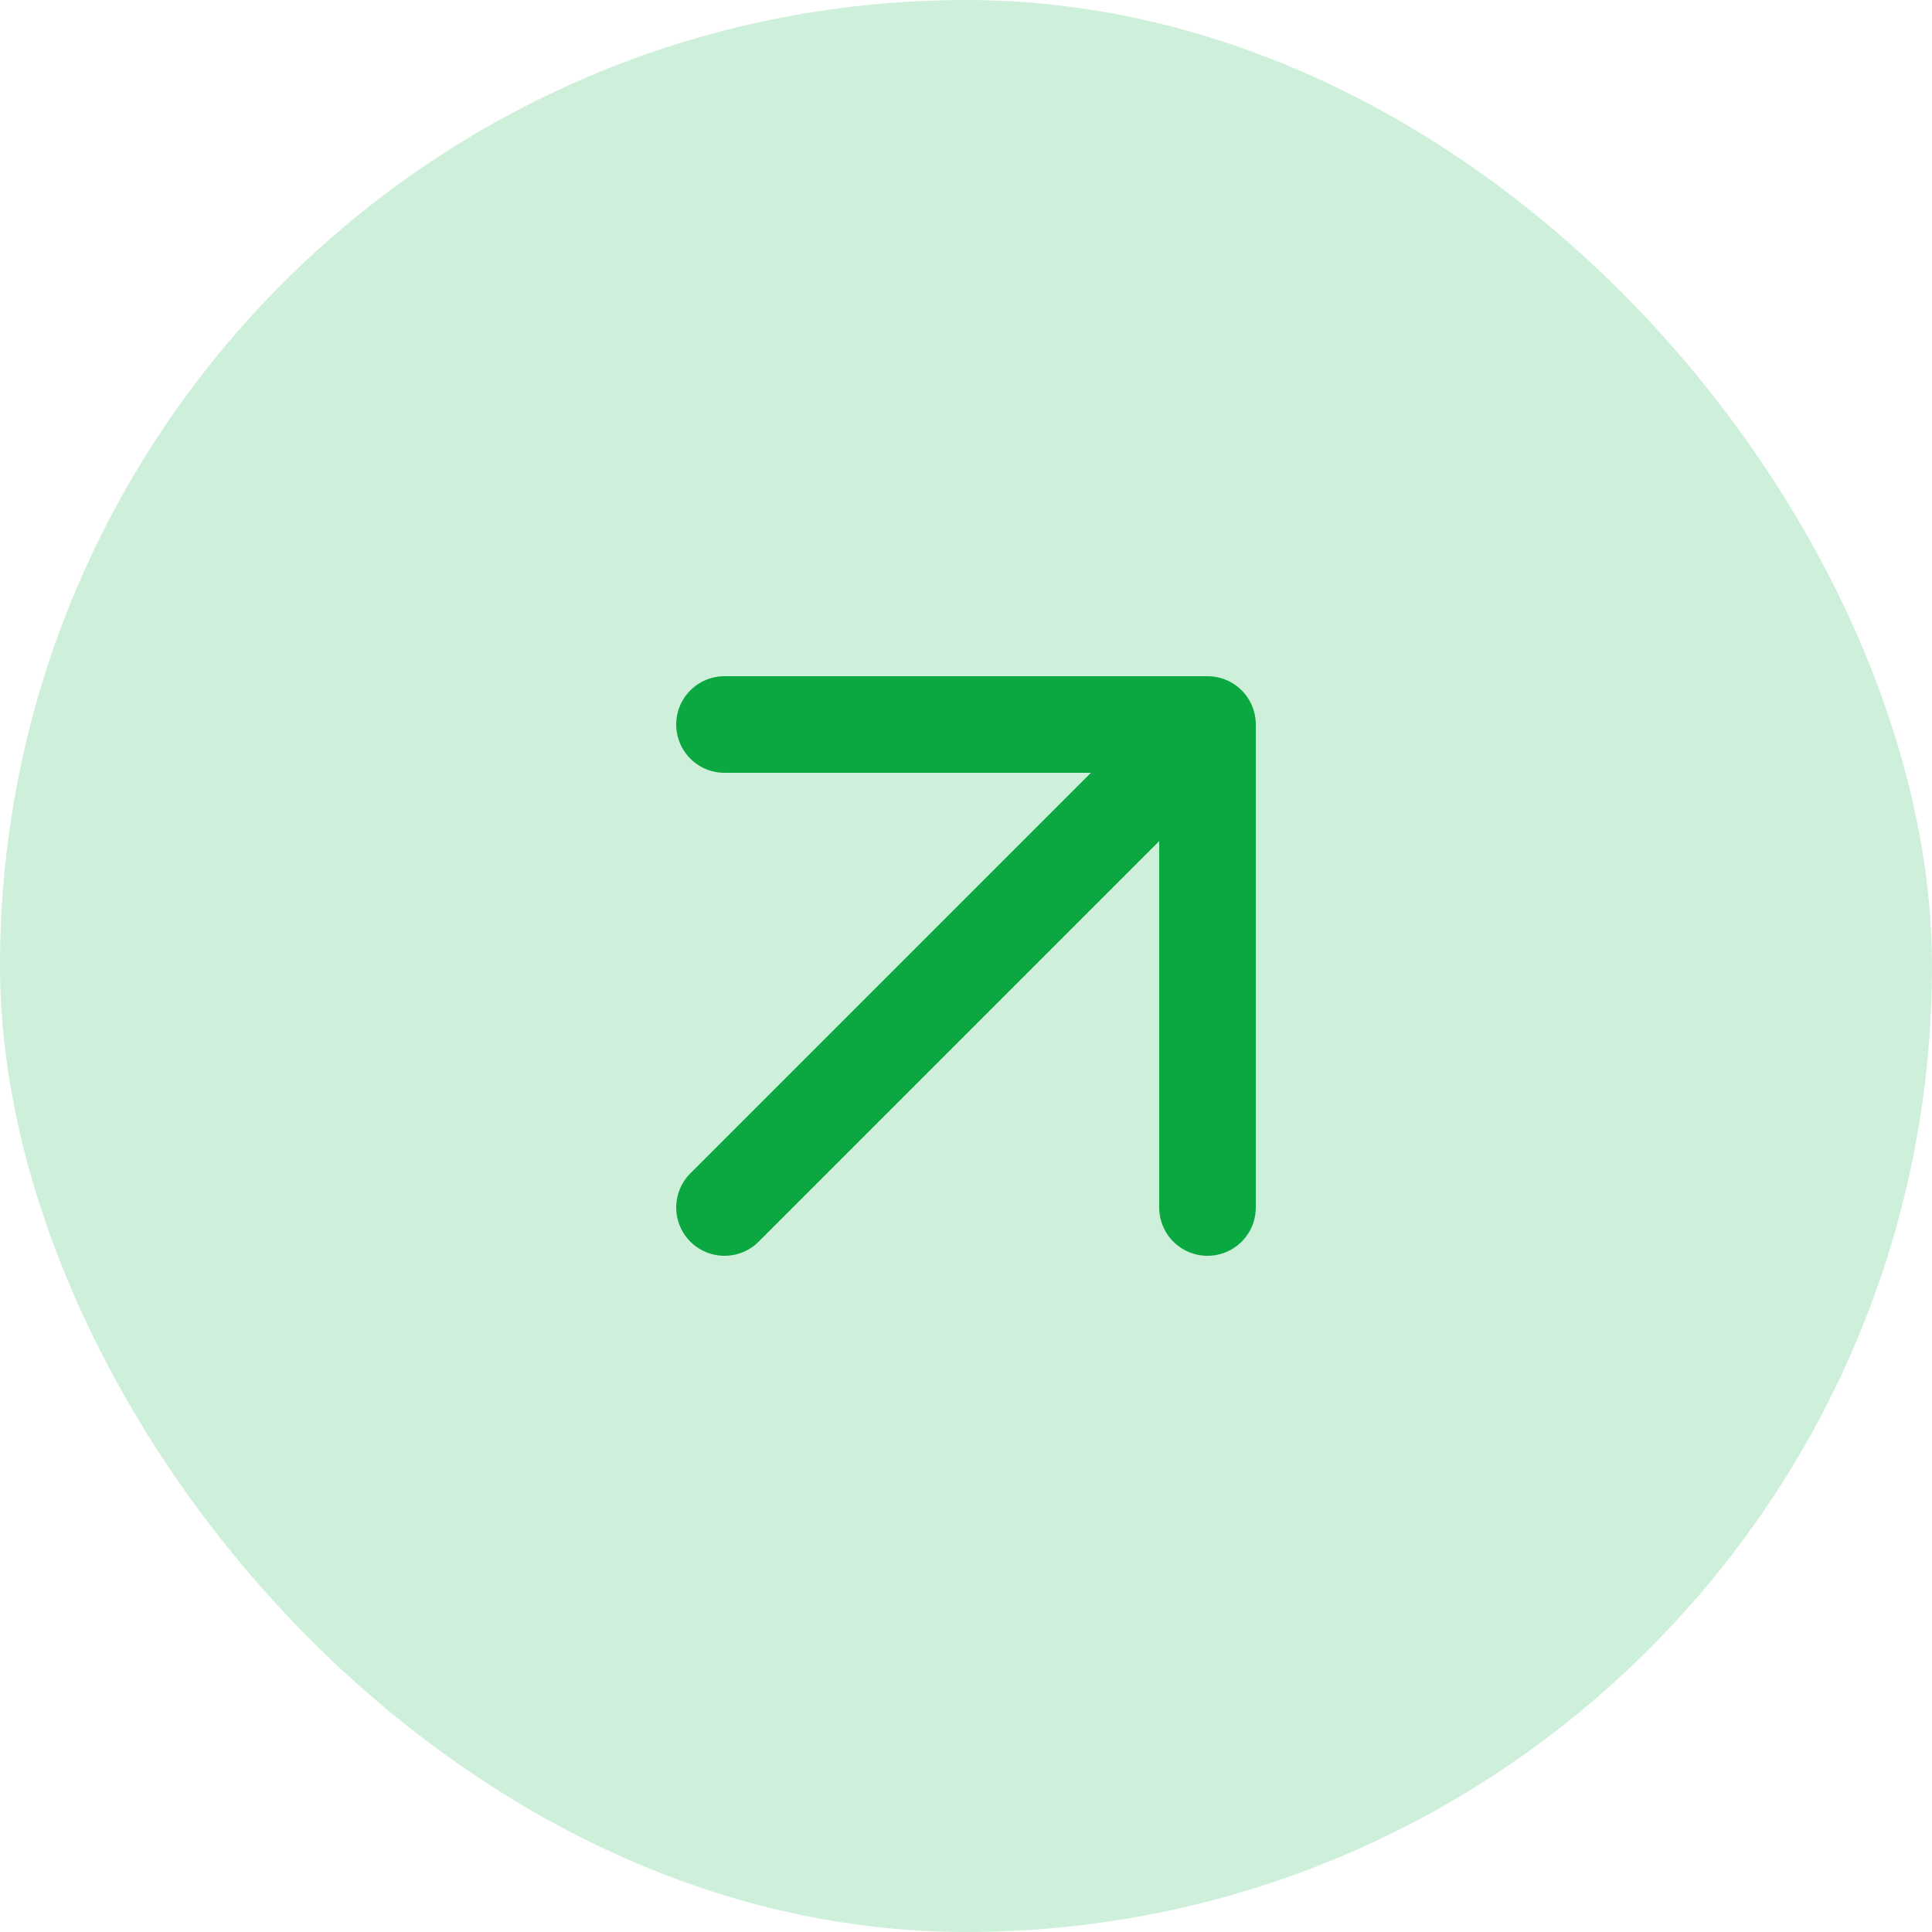 <svg width="20" height="20" viewBox="0 0 20 20" fill="none" xmlns="http://www.w3.org/2000/svg">
<rect width="20" height="20" rx="10" fill="#0CB746" fill-opacity="0.2"/>
<path d="M7.5 12.5L12.5 7.5M12.5 7.5H7.5M12.5 7.5V12.5" stroke="#0BA740" stroke-linecap="round" stroke-linejoin="round"/>
</svg>
